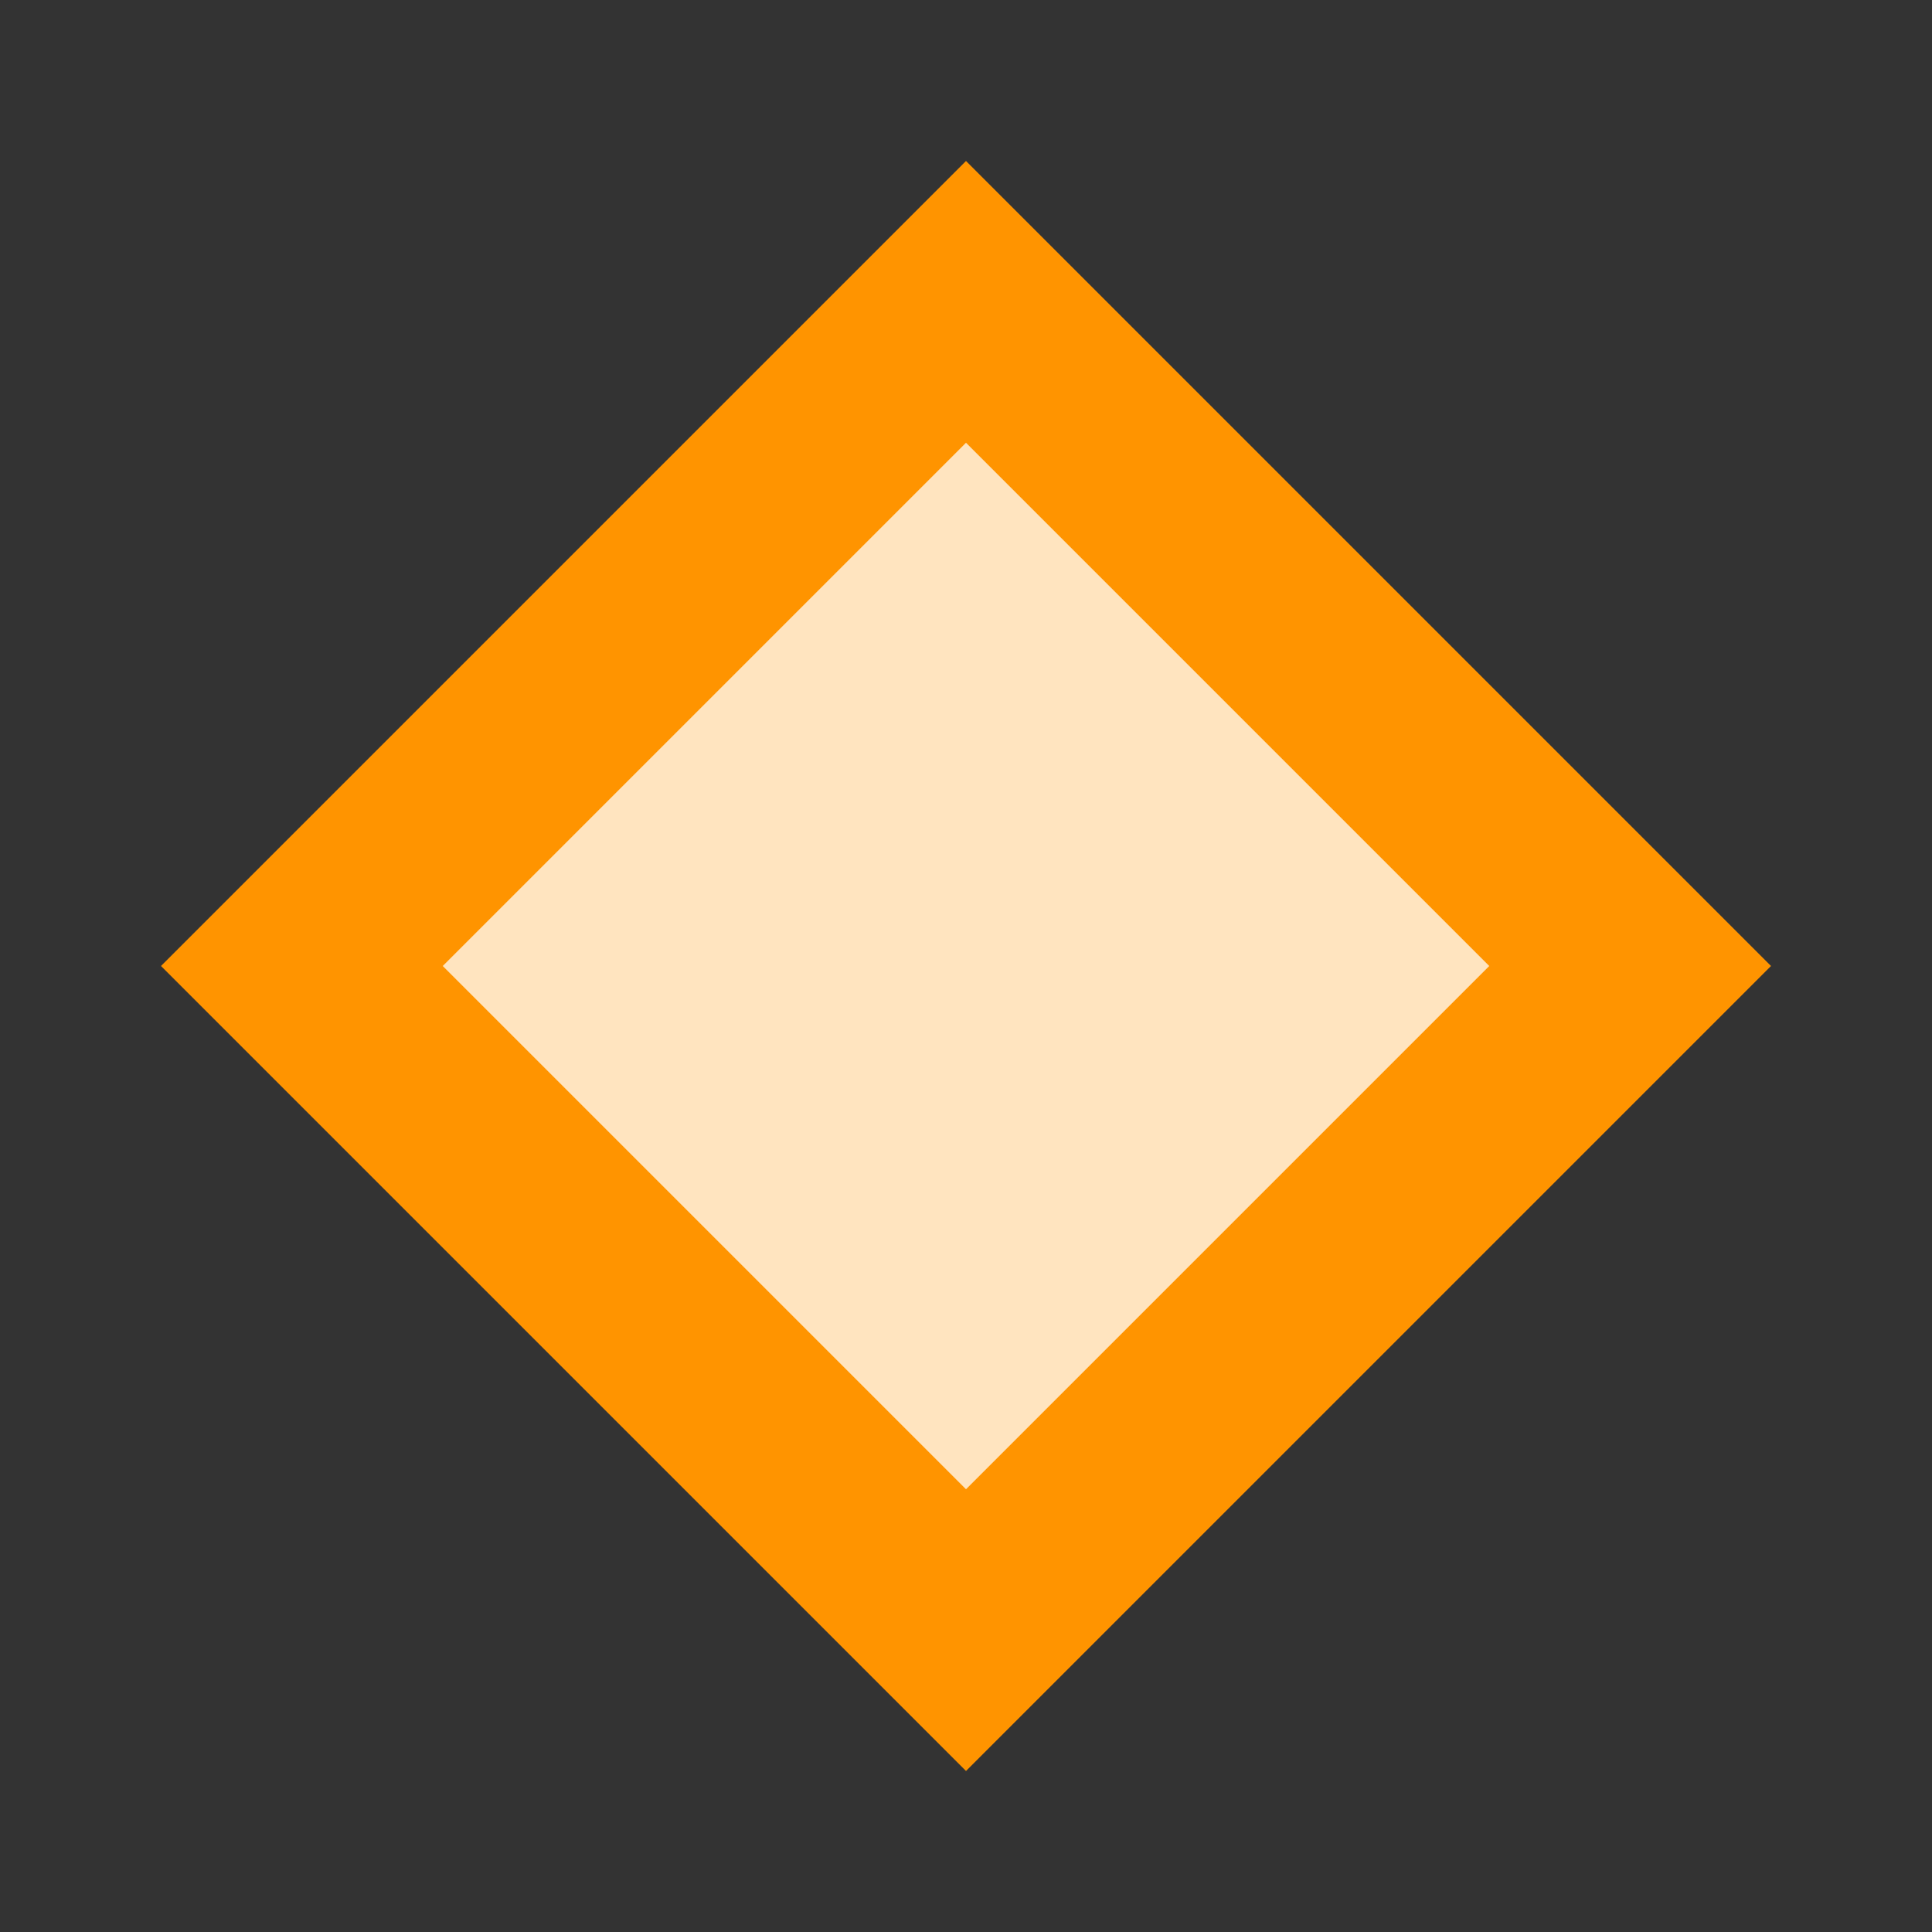 <svg width='72' height='72'
  xmlns="http://www.w3.org/2000/svg">
  <rect width="100%" height="100%" fill="#333333" stroke="none"/>
  <path
    style='fill:#ff9400;'
    d='M 36,6 66,36 36,66 6,36 Z' />
  <path
    style='fill:#fff; fill-opacity:0.75;'
    transform='matrix(0.65,0,0,0.65,12.6,12.6)'
    d='M 36,6 66,36 36,66 6,36 Z' />
</svg>
